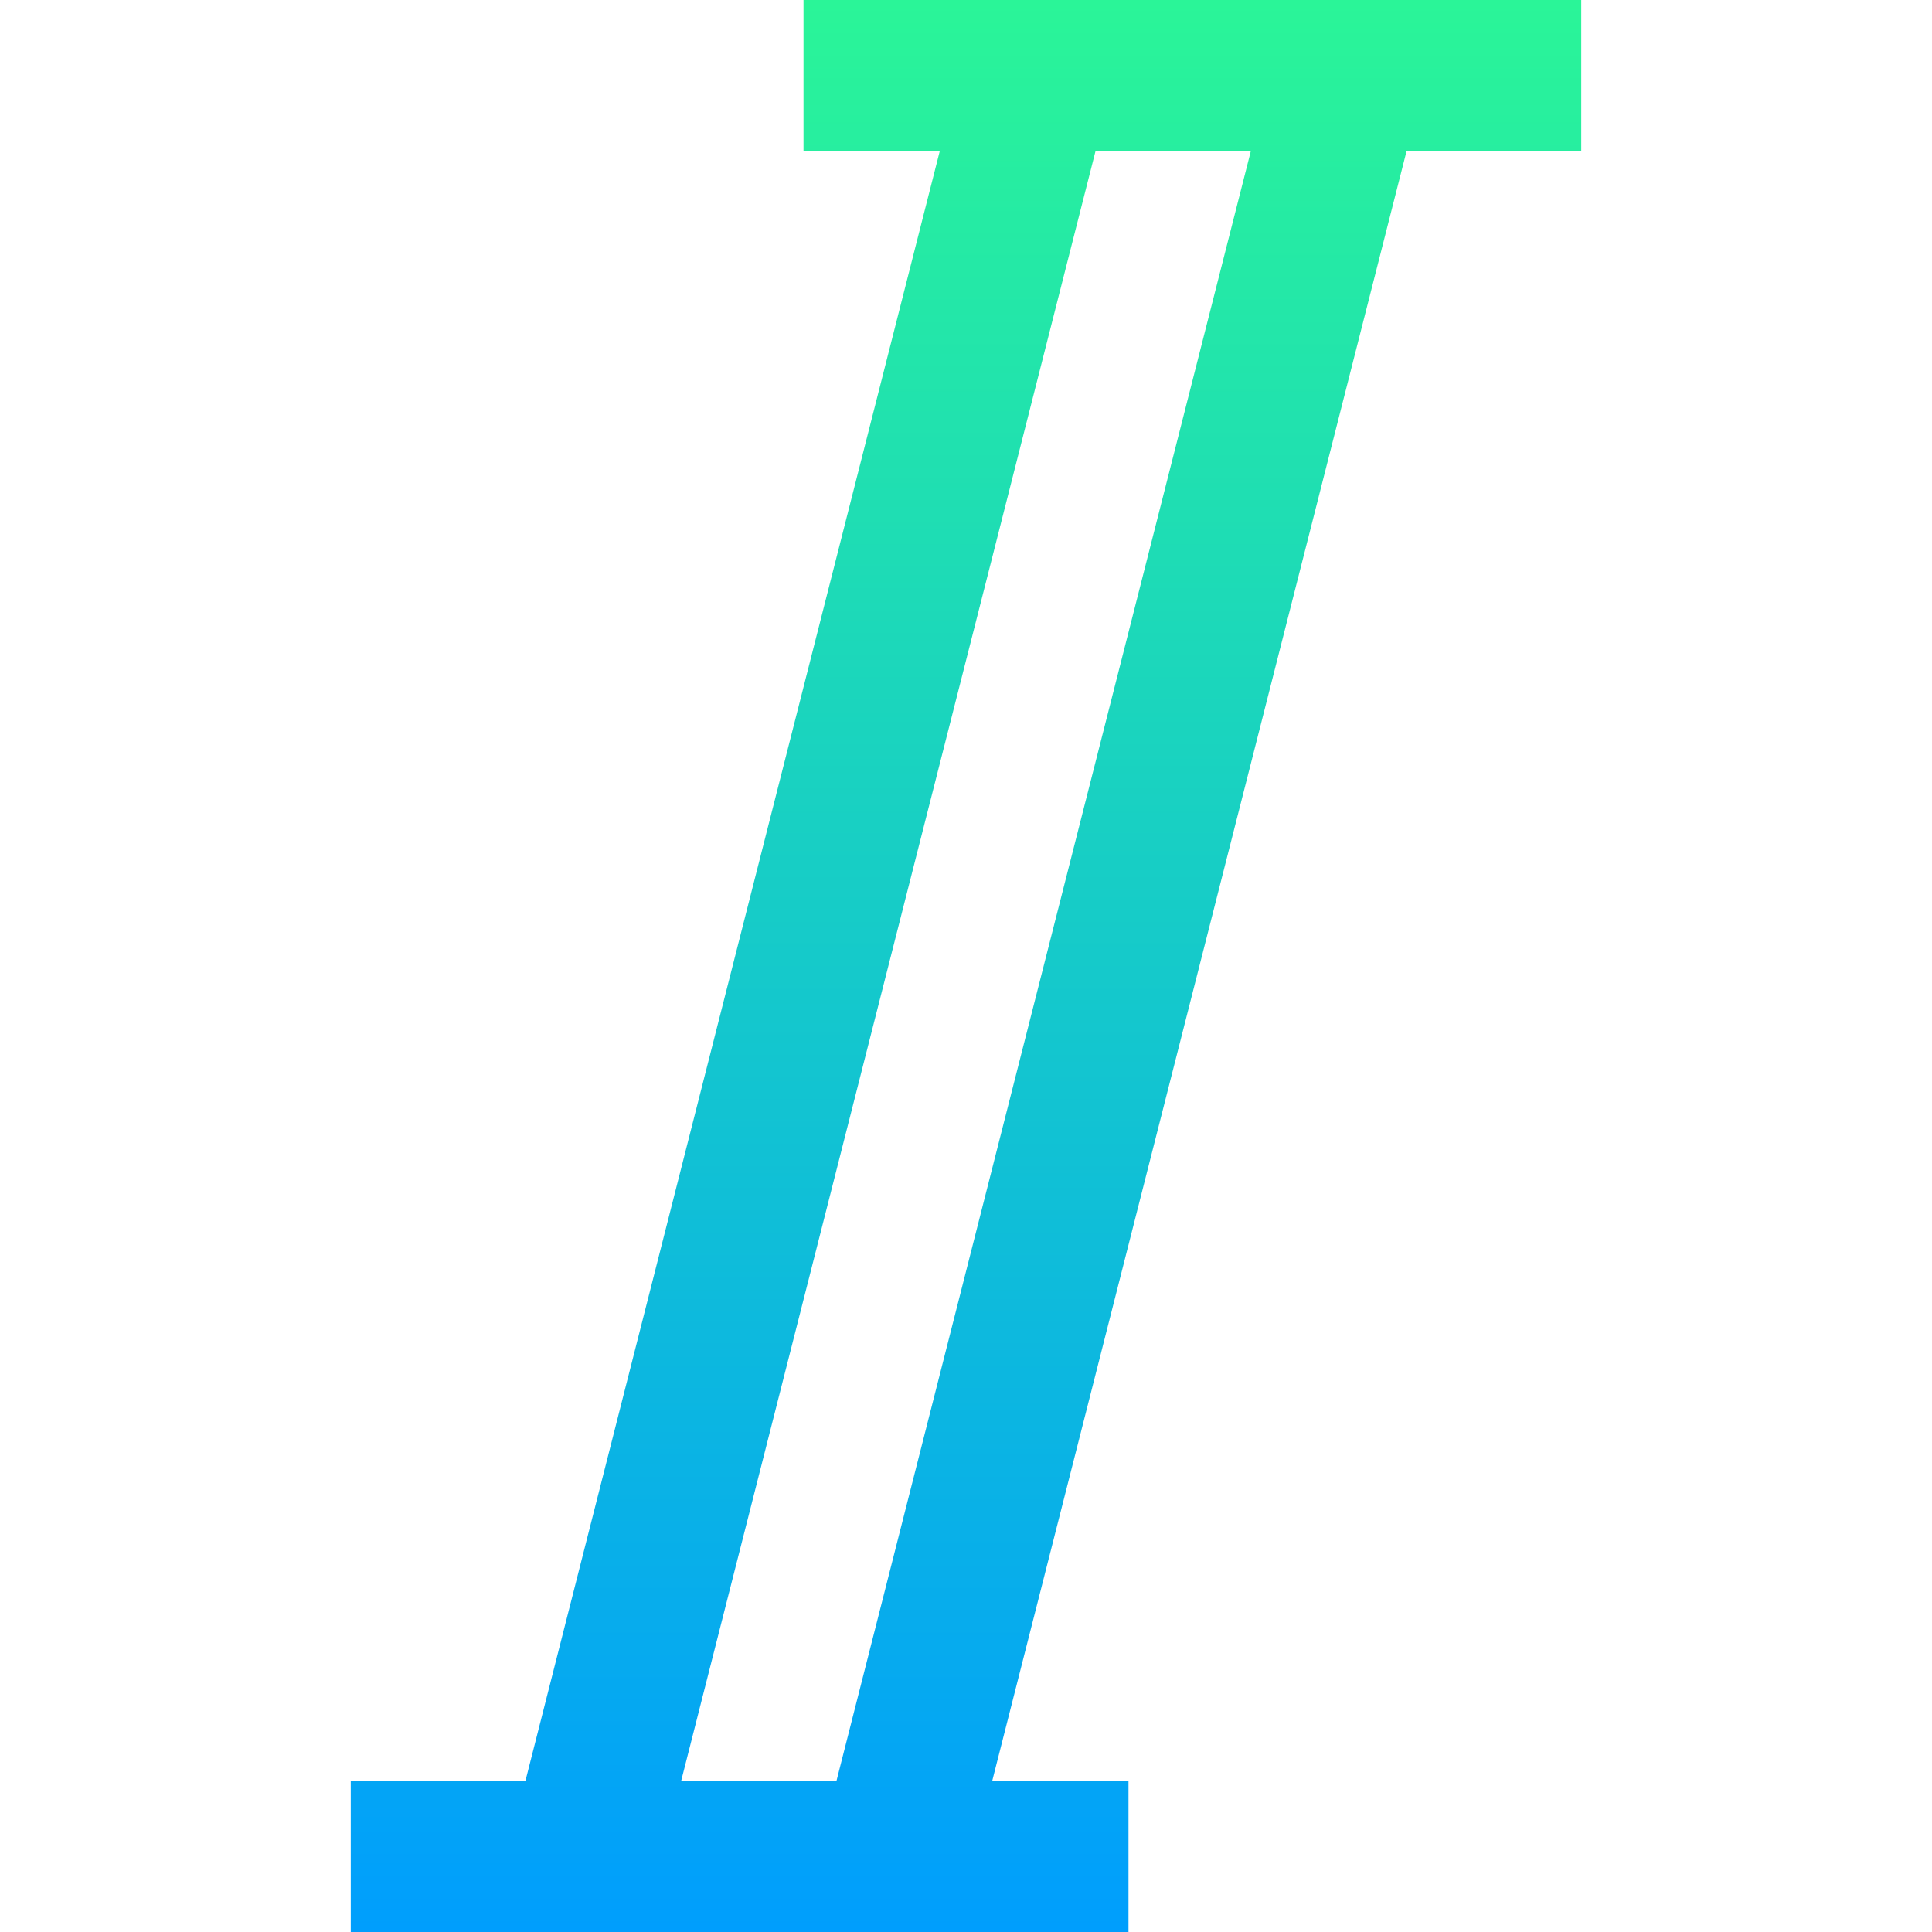 <svg id="Capa_1" enable-background="new 0 0 512 512" height="512" viewBox="0 0 512 512" width="512" xmlns="http://www.w3.org/2000/svg" xmlns:xlink="http://www.w3.org/1999/xlink"><linearGradient id="SVGID_1_" gradientUnits="userSpaceOnUse" x1="256" x2="256" y1="512" y2="0"><stop offset="0" stop-color="#009efd"/><stop offset="1" stop-color="#2af598"/></linearGradient><g><g><g><path d="m212.939 0v40h36.123l-109.83 432h-46.279v40h206.107v-40h-36.123l109.831-432h46.279v-40zm8.725 472h-41.158l109.83-432h41.158z" fill="url(#SVGID_1_)"/></g></g></g></svg>